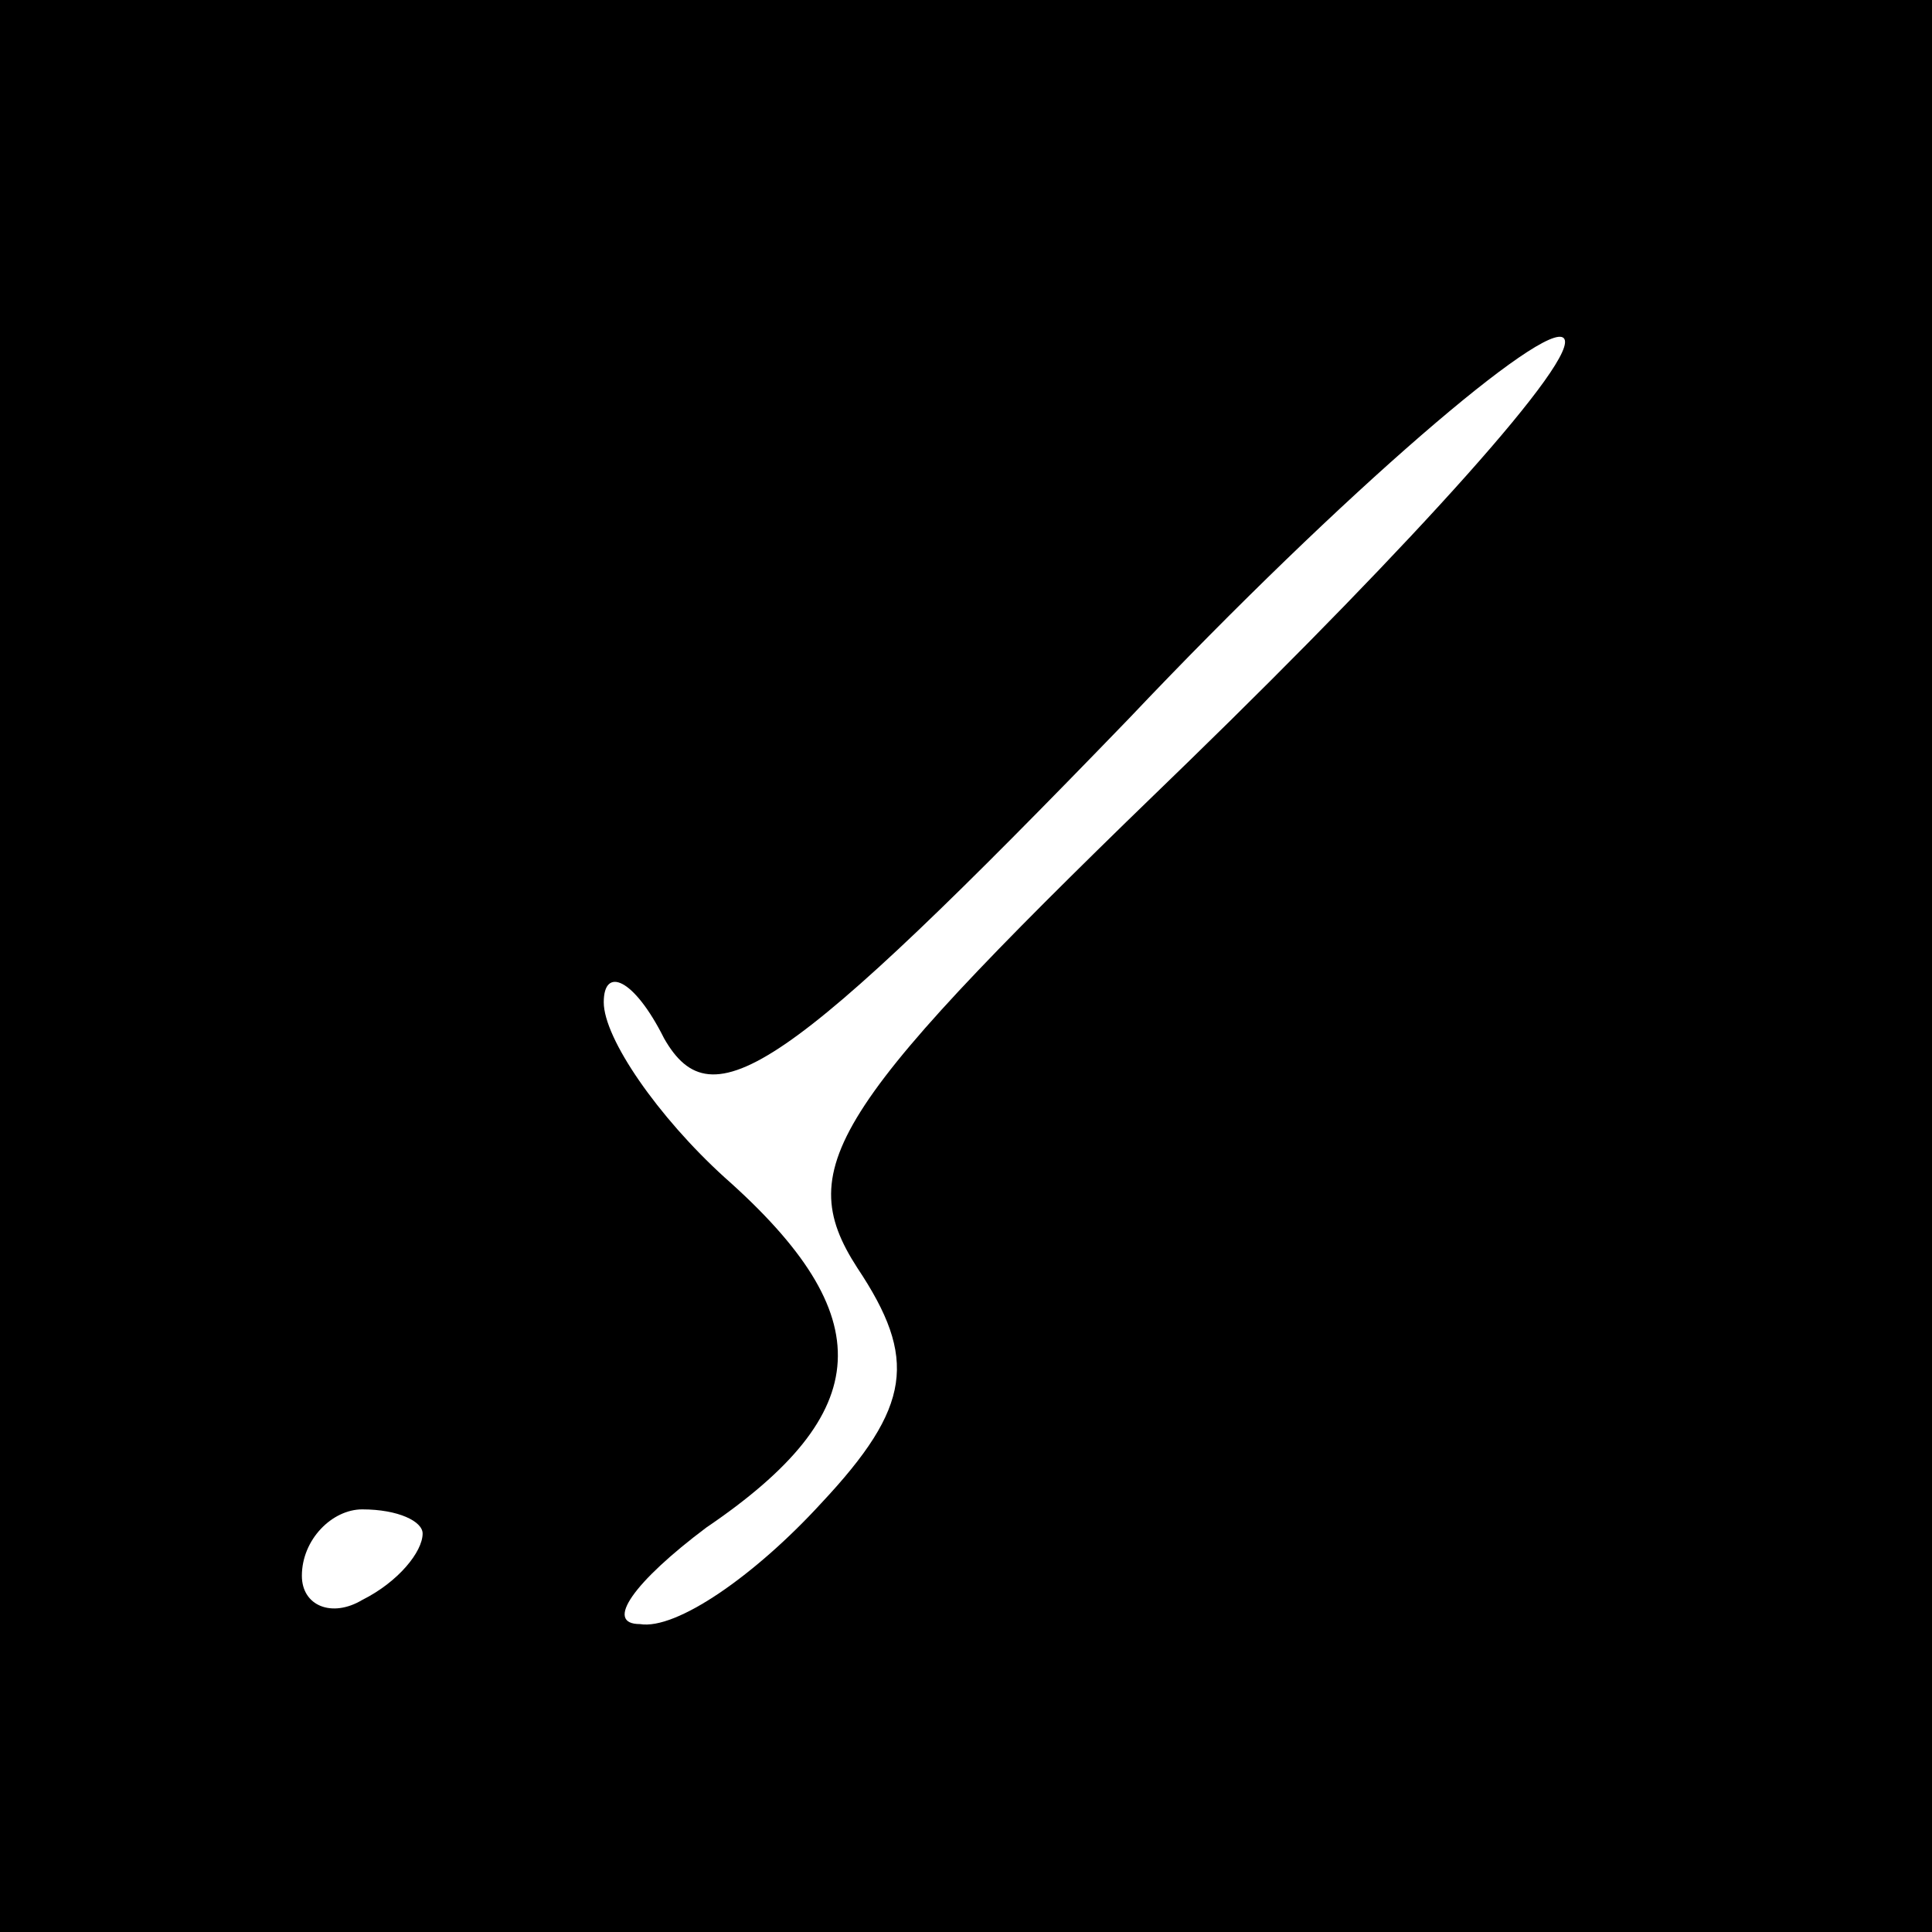 <?xml version="1.0" standalone="no"?>
<!DOCTYPE svg PUBLIC "-//W3C//DTD SVG 20010904//EN"
 "http://www.w3.org/TR/2001/REC-SVG-20010904/DTD/svg10.dtd">
<svg version="1.0" xmlns="http://www.w3.org/2000/svg"
 width="32pt" height="32pt" viewBox="0 0 32 32"
 preserveAspectRatio="xMidYMid meet">
<rect x="0" y="0" width="32" height="32" fill="#808080" stroke="none"/>
<g transform="translate(0,32) scale(0.1,-0.1)"
fill="#000000" stroke="none">
<path fill="#000000" stroke="none" d="M0 160 l0 -160 160 0 160 0 0 160 0
160 -160 0 -160 0 0 -160z"/>
<path fill="#ffffff" stroke="none" d="M197 194 c-59 -57 -66 -67 -55 -84 10
-15 9 -23 -6 -39 -11 -12 -24 -21 -30 -20 -6 0 -1 7 11 16 28 19 29 35 3 58
-11 10 -20 23 -20 29 0 6 5 4 10 -6 8 -14 20 -6 77 53 36 38 69 66 72 63 3 -3
-25 -34 -62 -70z"/>
<path fill="#ffffff" stroke="none" d="M70 66 c0 -3 -4 -8 -10 -11 -5 -3 -10
-1 -10 4 0 6 5 11 10 11 6 0 10 -2 10 -4z"/>
</g>
</svg>
